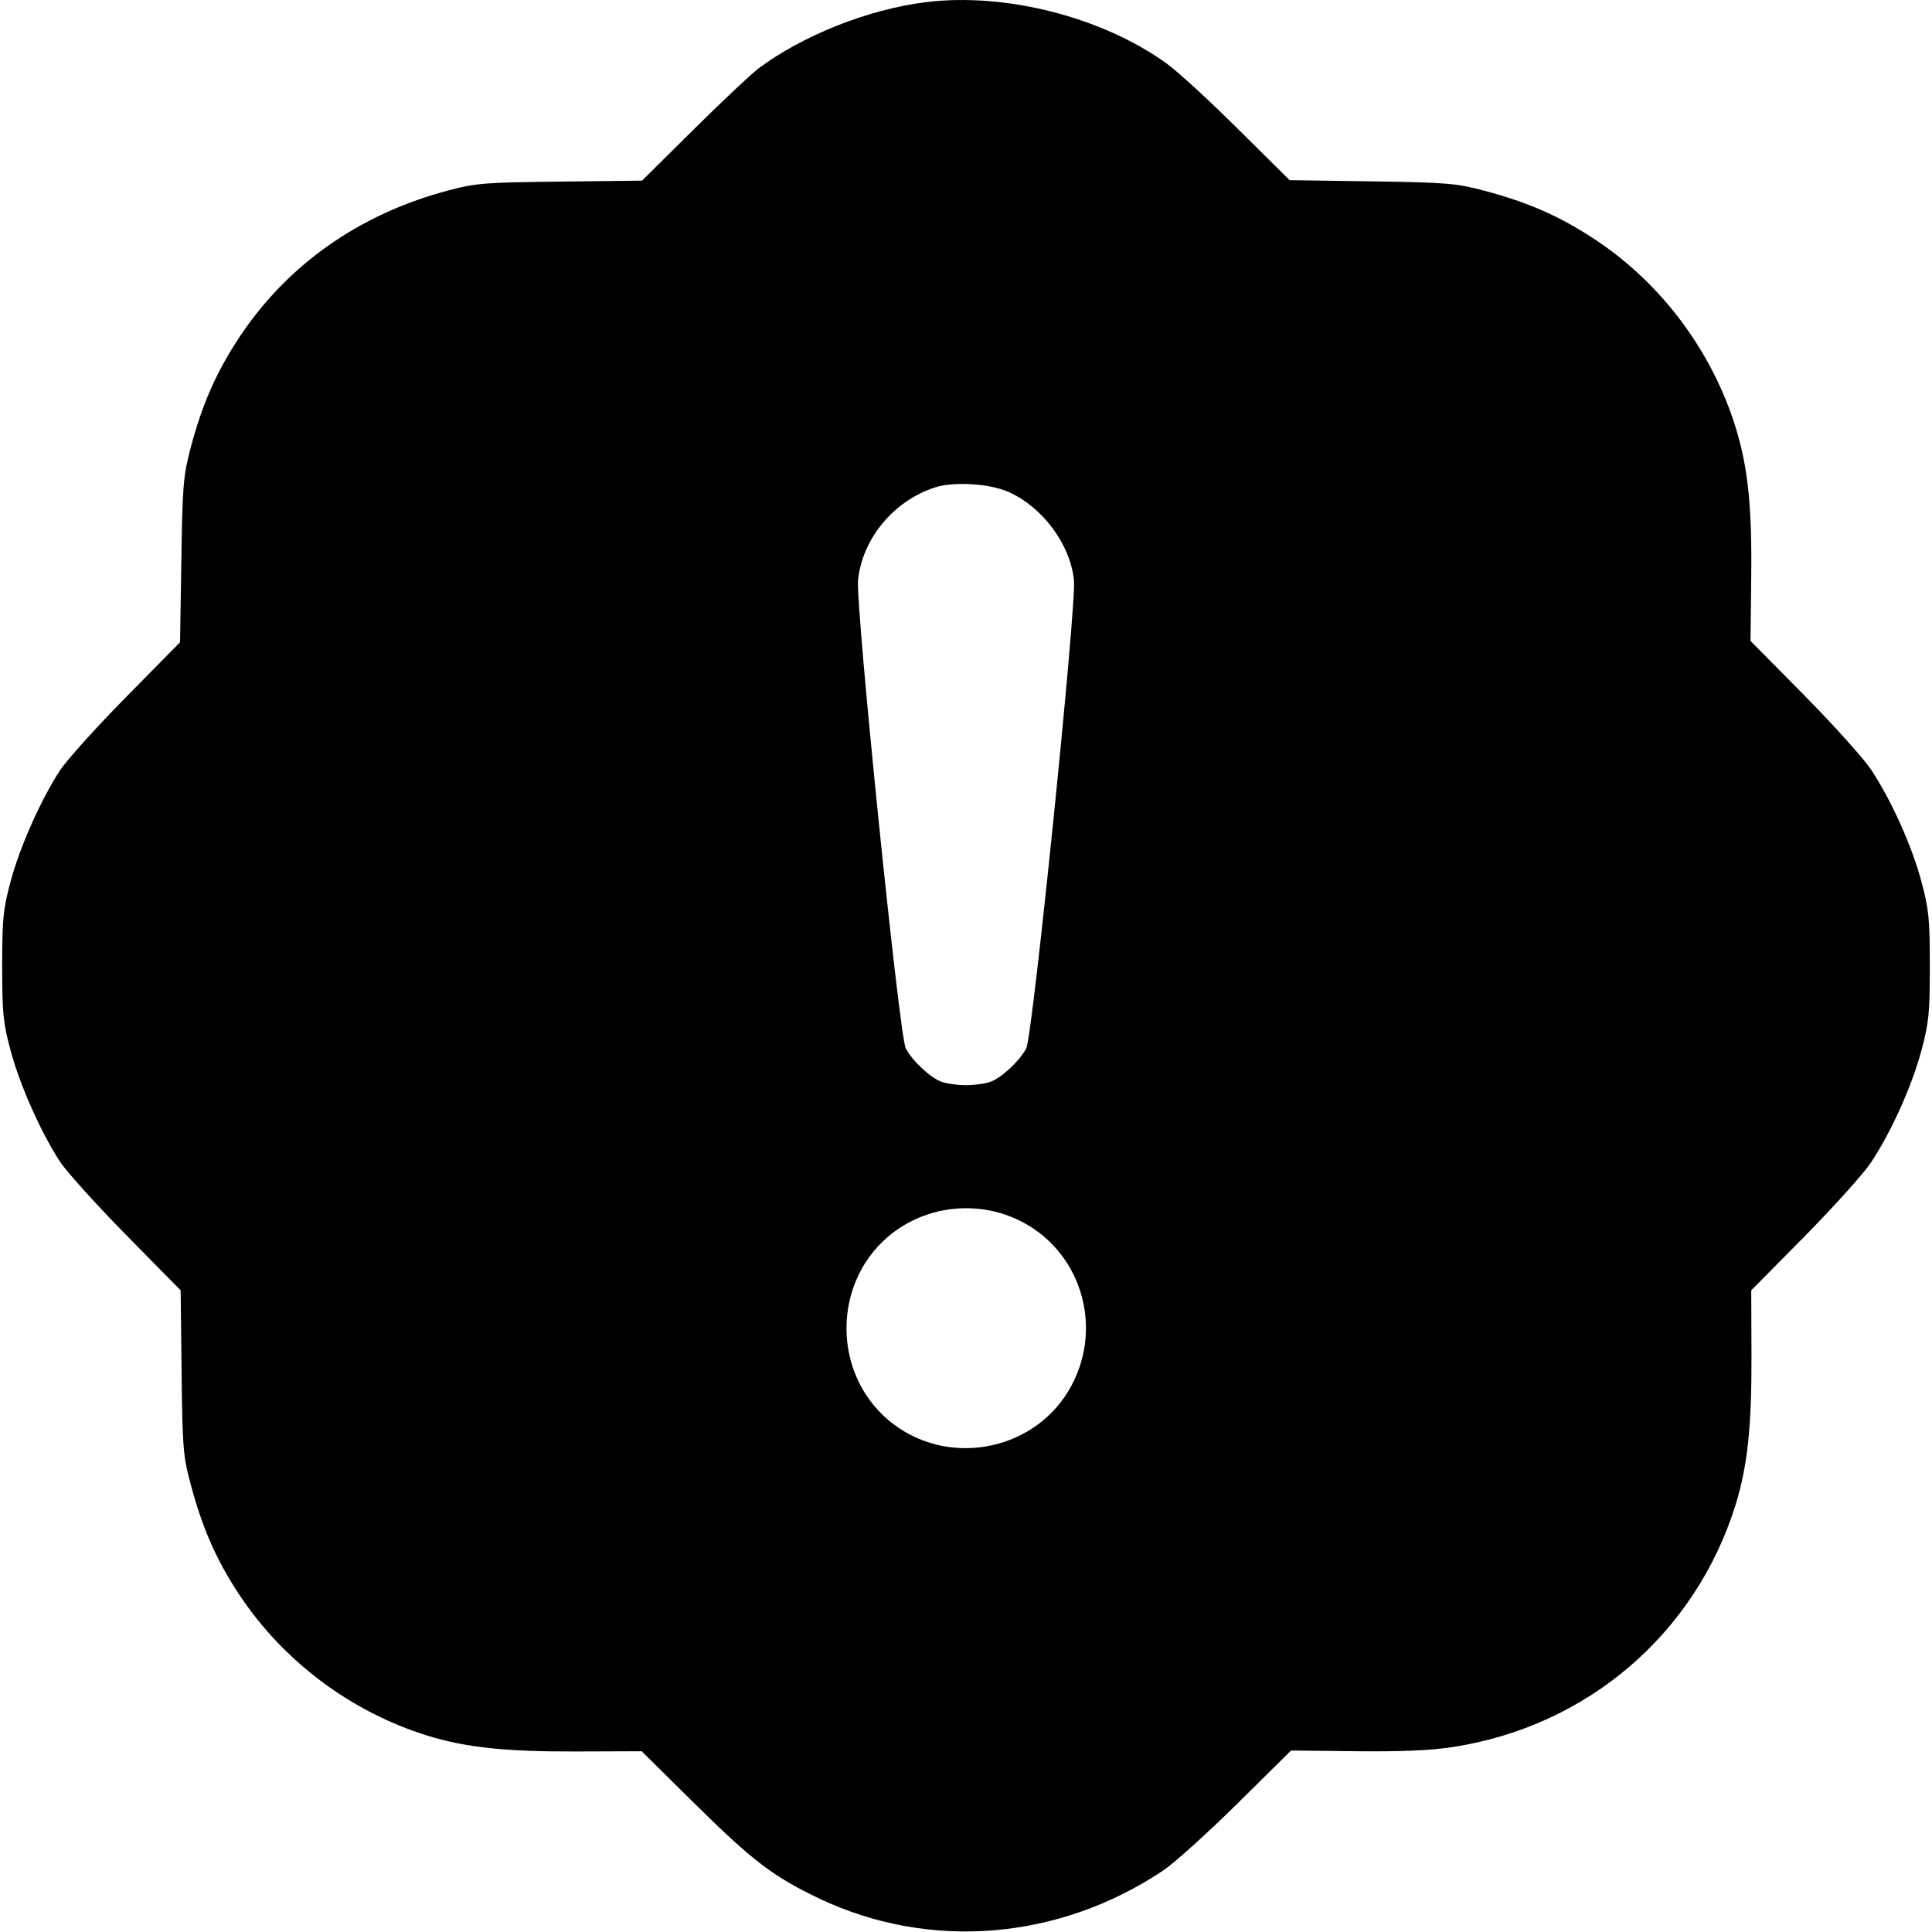 <svg width="1em" height="1em" viewBox="0 0 16 16" class="bi bi-patch-exclamation-fll" fill="currentColor" xmlns="http://www.w3.org/2000/svg"><path d="M7.667 0.018 C 7.191 0.077,6.645 0.294,6.280 0.568 C 6.221 0.612,5.981 0.839,5.745 1.072 L 5.317 1.496 4.638 1.504 C 4.006 1.511,3.942 1.516,3.702 1.580 C 2.970 1.776,2.375 2.197,1.978 2.799 C 1.791 3.084,1.675 3.346,1.580 3.705 C 1.518 3.939,1.511 4.016,1.502 4.640 L 1.491 5.319 1.044 5.773 C 0.798 6.022,0.552 6.296,0.496 6.381 C 0.337 6.625,0.164 7.015,0.088 7.299 C 0.026 7.530,0.018 7.610,0.018 8.000 C 0.018 8.390,0.026 8.470,0.088 8.701 C 0.164 8.985,0.337 9.375,0.496 9.619 C 0.552 9.704,0.800 9.979,1.047 10.230 L 1.496 10.686 1.504 11.363 C 1.511 11.992,1.516 12.058,1.580 12.295 C 1.676 12.655,1.791 12.917,1.978 13.201 C 2.344 13.756,2.904 14.176,3.540 14.374 C 3.857 14.472,4.188 14.507,4.770 14.505 L 5.314 14.503 5.757 14.941 C 6.236 15.414,6.405 15.542,6.789 15.725 C 7.701 16.156,8.770 16.068,9.634 15.490 C 9.725 15.429,10.001 15.180,10.246 14.938 L 10.692 14.497 11.233 14.503 C 11.608 14.507,11.853 14.496,12.033 14.468 C 13.148 14.296,14.042 13.528,14.374 12.460 C 14.472 12.143,14.507 11.812,14.505 11.230 L 14.503 10.686 14.941 10.243 C 15.182 9.999,15.430 9.723,15.493 9.630 C 15.660 9.379,15.833 8.997,15.912 8.701 C 15.974 8.470,15.982 8.390,15.982 8.000 C 15.982 7.610,15.974 7.530,15.912 7.299 C 15.833 7.003,15.660 6.621,15.493 6.370 C 15.430 6.277,15.180 5.999,14.938 5.754 L 14.497 5.308 14.503 4.767 C 14.509 4.187,14.475 3.868,14.374 3.540 C 14.177 2.905,13.755 2.342,13.204 1.980 C 12.916 1.790,12.655 1.676,12.295 1.580 C 12.061 1.518,11.985 1.511,11.360 1.502 L 10.680 1.492 10.253 1.069 C 10.019 0.836,9.753 0.592,9.663 0.527 C 9.129 0.141,8.326 -0.064,7.667 0.018 M8.352 4.074 C 8.634 4.199,8.863 4.507,8.894 4.804 C 8.916 5.012,8.552 8.580,8.499 8.682 C 8.444 8.786,8.298 8.923,8.205 8.958 C 8.164 8.974,8.071 8.987,8.000 8.987 C 7.929 8.987,7.836 8.974,7.795 8.958 C 7.702 8.923,7.556 8.786,7.501 8.682 C 7.447 8.579,7.084 5.012,7.106 4.802 C 7.143 4.459,7.401 4.148,7.742 4.037 C 7.897 3.986,8.196 4.004,8.352 4.074 M8.433 10.103 C 8.942 10.346,9.143 10.970,8.874 11.474 C 8.593 12.002,7.890 12.157,7.407 11.800 C 6.878 11.409,6.878 10.591,7.407 10.200 C 7.702 9.982,8.101 9.945,8.433 10.103 " stroke="none" fill="black" fill-rule="evenodd"></path></svg>
